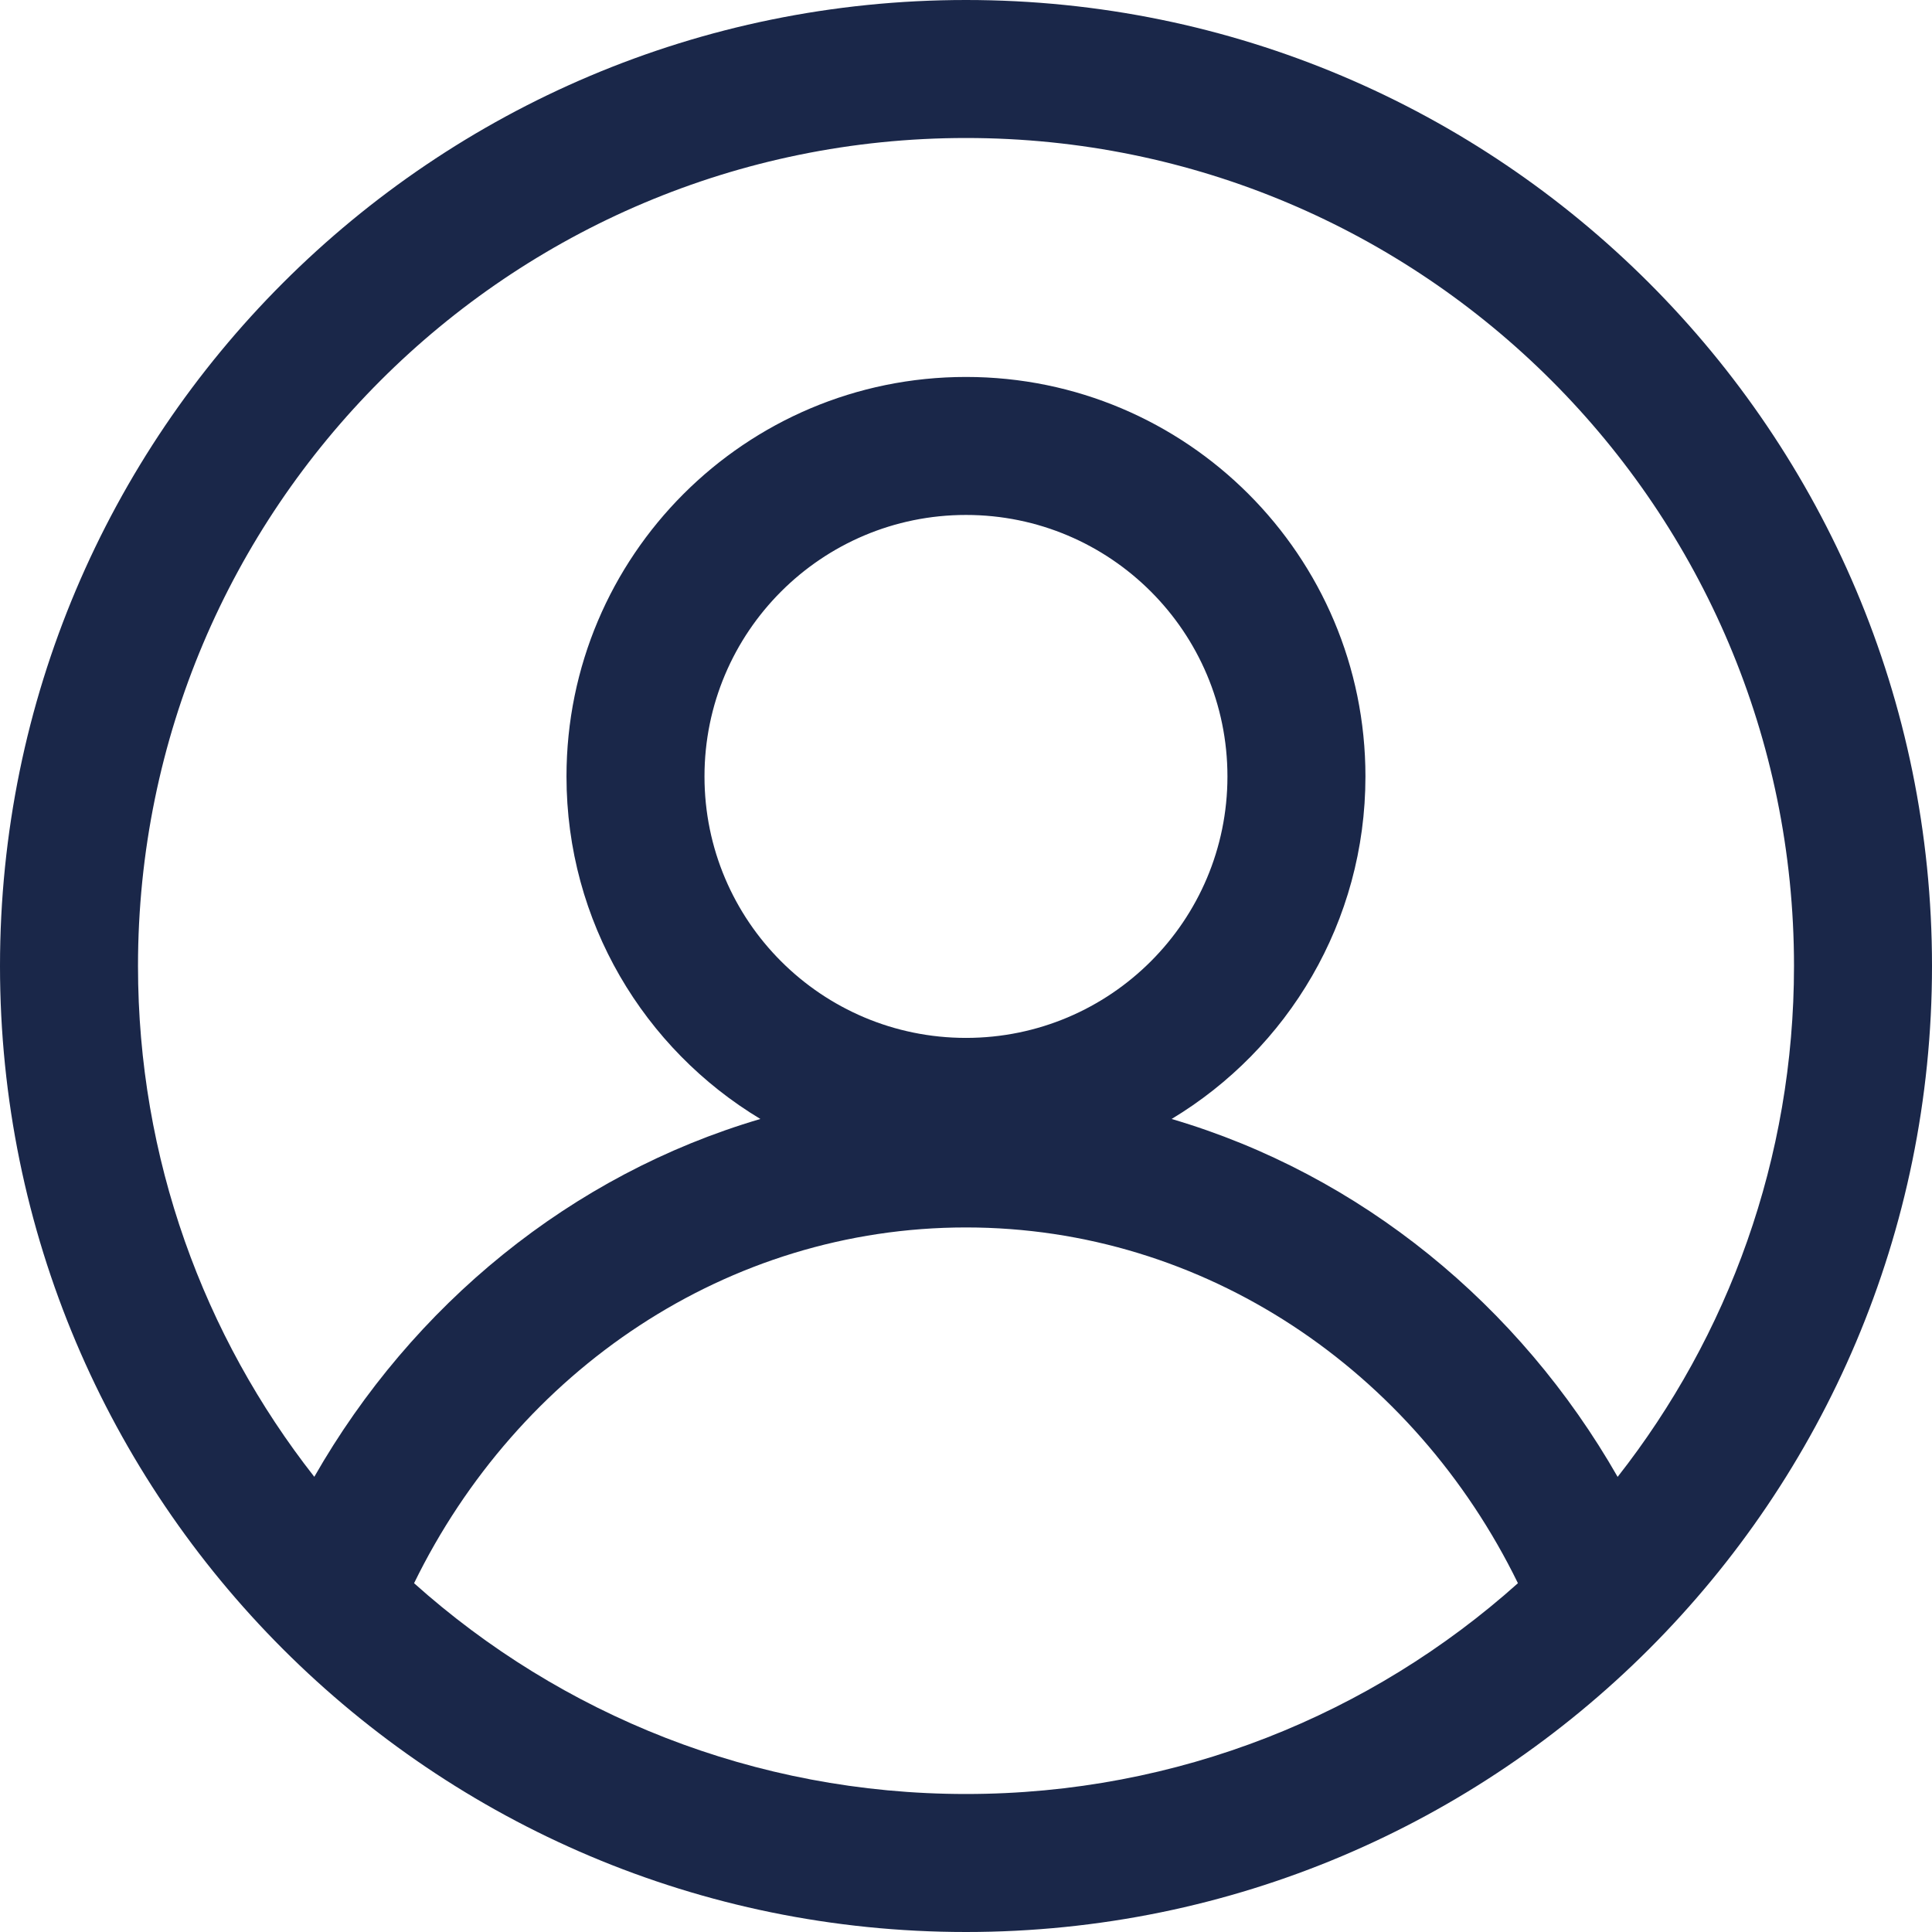 <svg width="28" height="28" viewBox="0 0 28 28" fill="none" xmlns="http://www.w3.org/2000/svg">
    <path fill-rule="evenodd" clip-rule="evenodd" d="M21.999 22.945C19.876 24.845 17.073 26 14 26C10.927 26 8.124 24.845 6.001 22.945C7.507 19.862 10.54 17.789 13.999 17.789C17.459 17.789 20.493 19.863 21.999 22.945ZM23.444 21.404C22.022 18.916 19.723 17.024 16.98 16.217C18.663 15.204 19.789 13.36 19.789 11.253C19.789 8.055 17.197 5.463 14 5.463C10.803 5.463 8.21 8.055 8.21 11.253C8.21 13.36 9.336 15.204 11.02 16.217C8.276 17.024 5.977 18.915 4.555 21.403C2.955 19.364 2 16.794 2 14C2 7.373 7.373 2 14 2C20.627 2 26 7.373 26 14C26 16.794 25.045 19.365 23.444 21.404ZM28 14C28 21.732 21.732 28 14 28C6.268 28 0 21.732 0 14C0 6.268 6.268 0 14 0C21.732 0 28 6.268 28 14ZM14 15.042C16.093 15.042 17.789 13.345 17.789 11.253C17.789 9.16 16.093 7.463 14 7.463C11.907 7.463 10.21 9.16 10.21 11.253C10.21 13.345 11.907 15.042 14 15.042Z" fill="#1A2749"/>
</svg>

